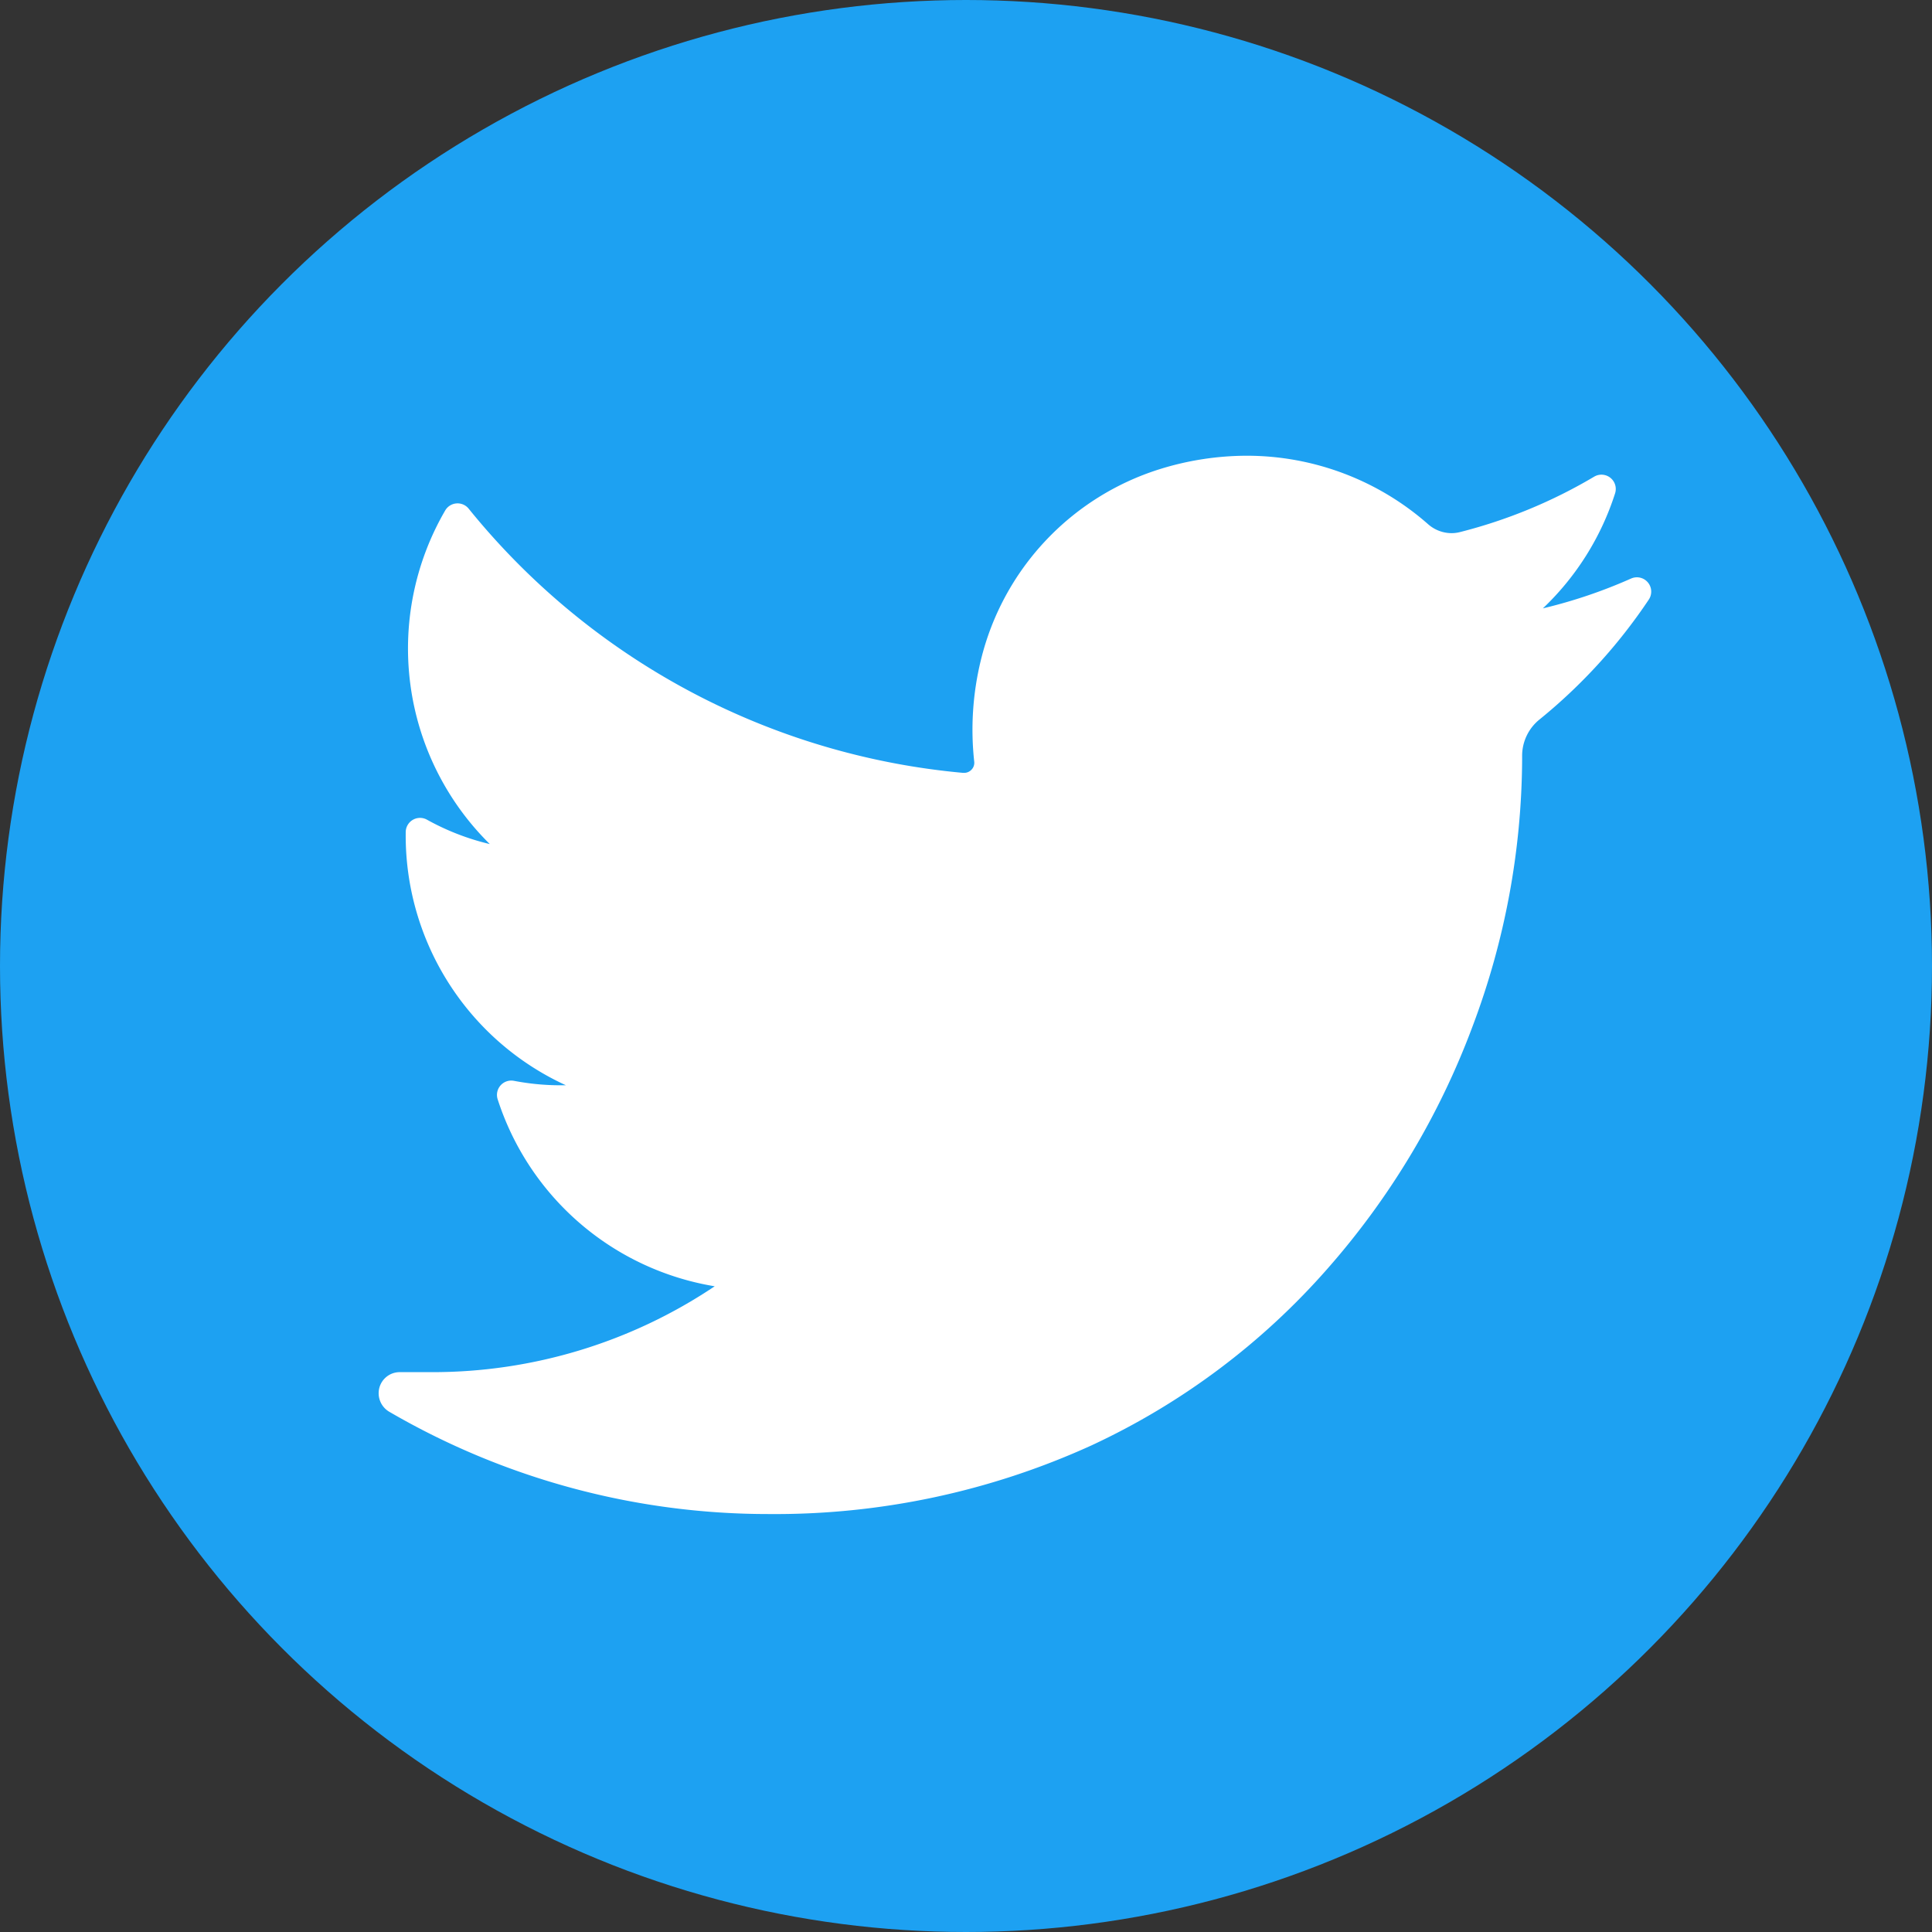 <svg id="Component_9_25" data-name="Component 9 – 25" xmlns="http://www.w3.org/2000/svg" width="27" height="27" viewBox="0 0 27 27">
  <rect x="0" y="0" width="27" height="27" fill="#333333" stroke="none"/>
  <circle id="Ellipse_173" data-name="Ellipse 173" cx="13.5" cy="13.5" r="13.5" fill="#1da1f2"/>
  <path id="twitter" d="M17.5,36.212a7.042,7.042,0,0,1-1.226.414,3.823,3.823,0,0,0,1.009-1.607h0a.2.2,0,0,0-.293-.233h0a7.076,7.076,0,0,1-1.875.774.478.478,0,0,1-.117.015.5.5,0,0,1-.328-.125,3.834,3.834,0,0,0-2.537-.957,4.1,4.1,0,0,0-1.215.188,3.715,3.715,0,0,0-2.5,2.676,4.09,4.09,0,0,0-.091,1.412.137.137,0,0,1-.035.108.142.142,0,0,1-.106.048H8.172a10.054,10.054,0,0,1-6.91-3.692h0a.2.2,0,0,0-.329.026h0a3.839,3.839,0,0,0,.624,4.661,3.436,3.436,0,0,1-.875-.339h0a.2.2,0,0,0-.3.173h0a3.839,3.839,0,0,0,2.239,3.537H2.542a3.45,3.45,0,0,1-.646-.062h0a.2.2,0,0,0-.229.258h0A3.843,3.843,0,0,0,4.7,46.1,7.075,7.075,0,0,1,.74,47.3H.3a.294.294,0,0,0-.287.221.3.3,0,0,0,.145.336,10.524,10.524,0,0,0,5.288,1.426,10.668,10.668,0,0,0,4.519-.959,9.979,9.979,0,0,0,3.306-2.478,10.862,10.862,0,0,0,2.025-3.391,10.711,10.711,0,0,0,.688-3.711v-.058a.652.652,0,0,1,.244-.508,7.578,7.578,0,0,0,1.525-1.673h0a.2.2,0,0,0-.248-.295Z" transform="translate(5.288 -28.124)" fill="#fff"/>
</svg>
